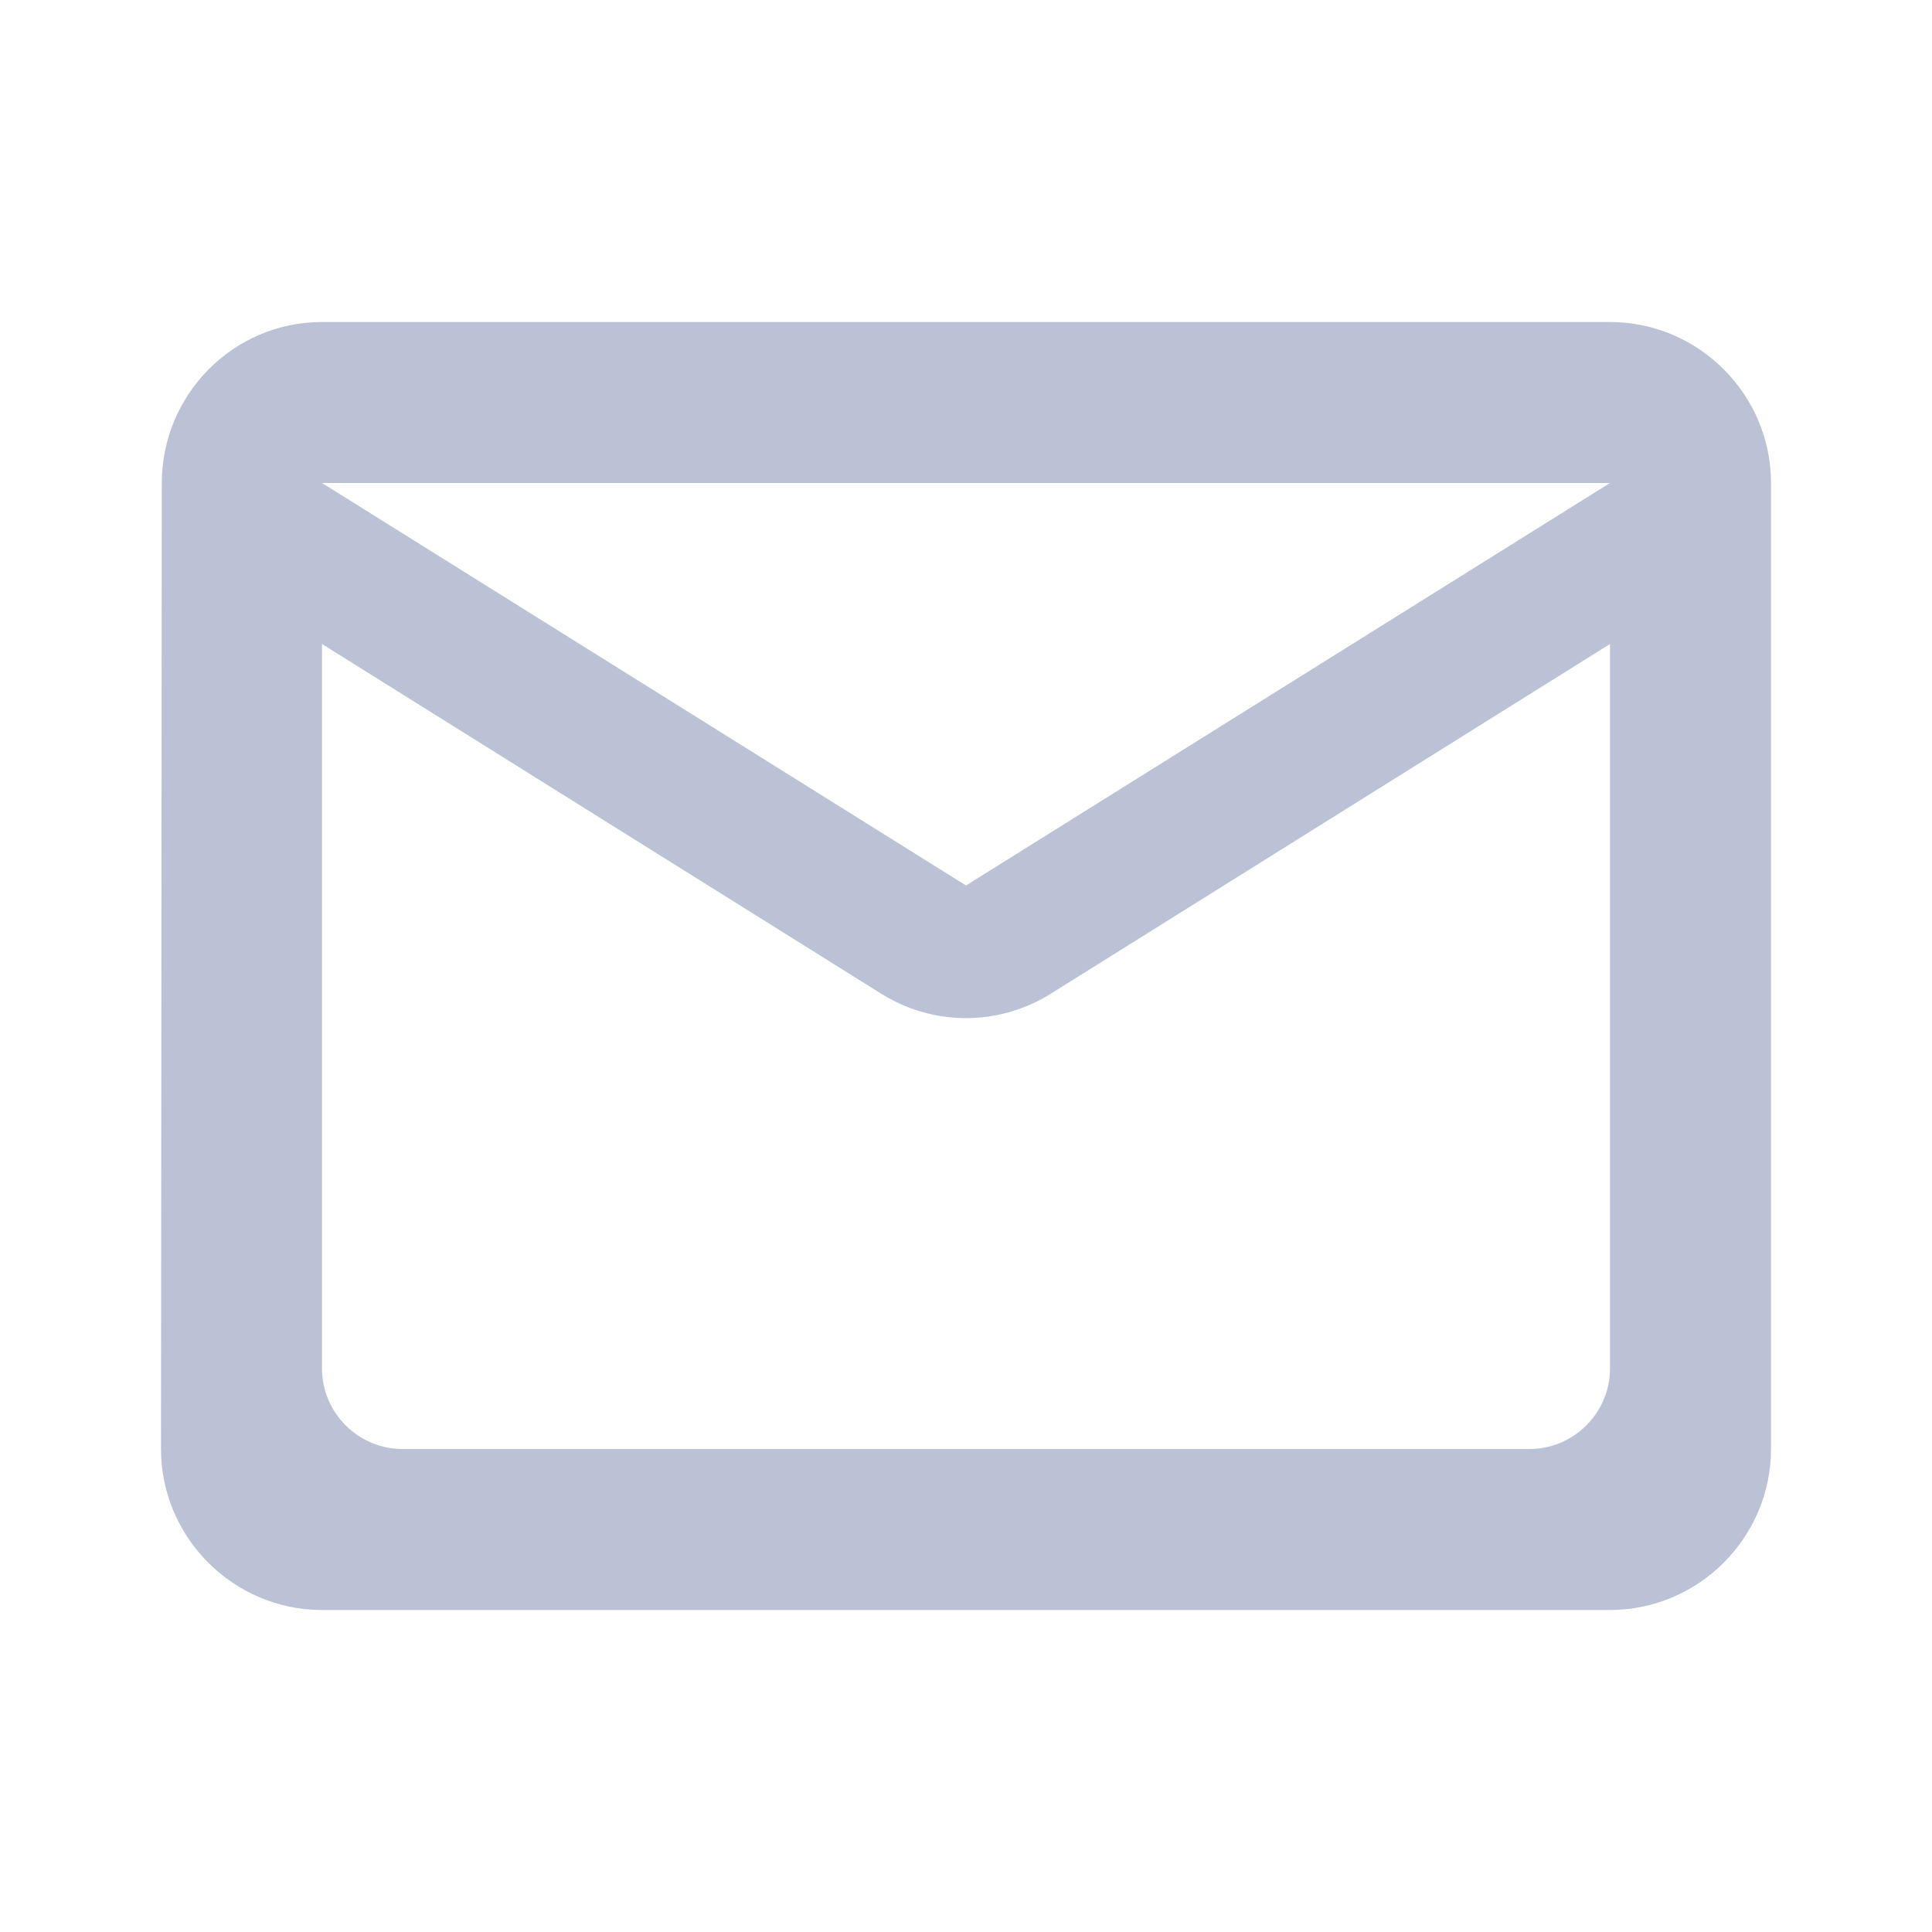 <svg width="24" height="24" viewBox="0 0 24 24" fill="none" xmlns="http://www.w3.org/2000/svg">
<path d="M20 4H4C2.9 4 2.01 4.9 2.01 6L2 18C2 19.1 2.9 20 4 20H20C21.1 20 22 19.1 22 18V6C22 4.9 21.1 4 20 4ZM19 18H5C4.45 18 4 17.55 4 17V8L10.94 12.34C11.59 12.75 12.41 12.75 13.06 12.34L20 8V17C20 17.55 19.55 18 19 18ZM12 11L4 6H20L12 11Z" fill="#BCC2D6"/>
</svg>
